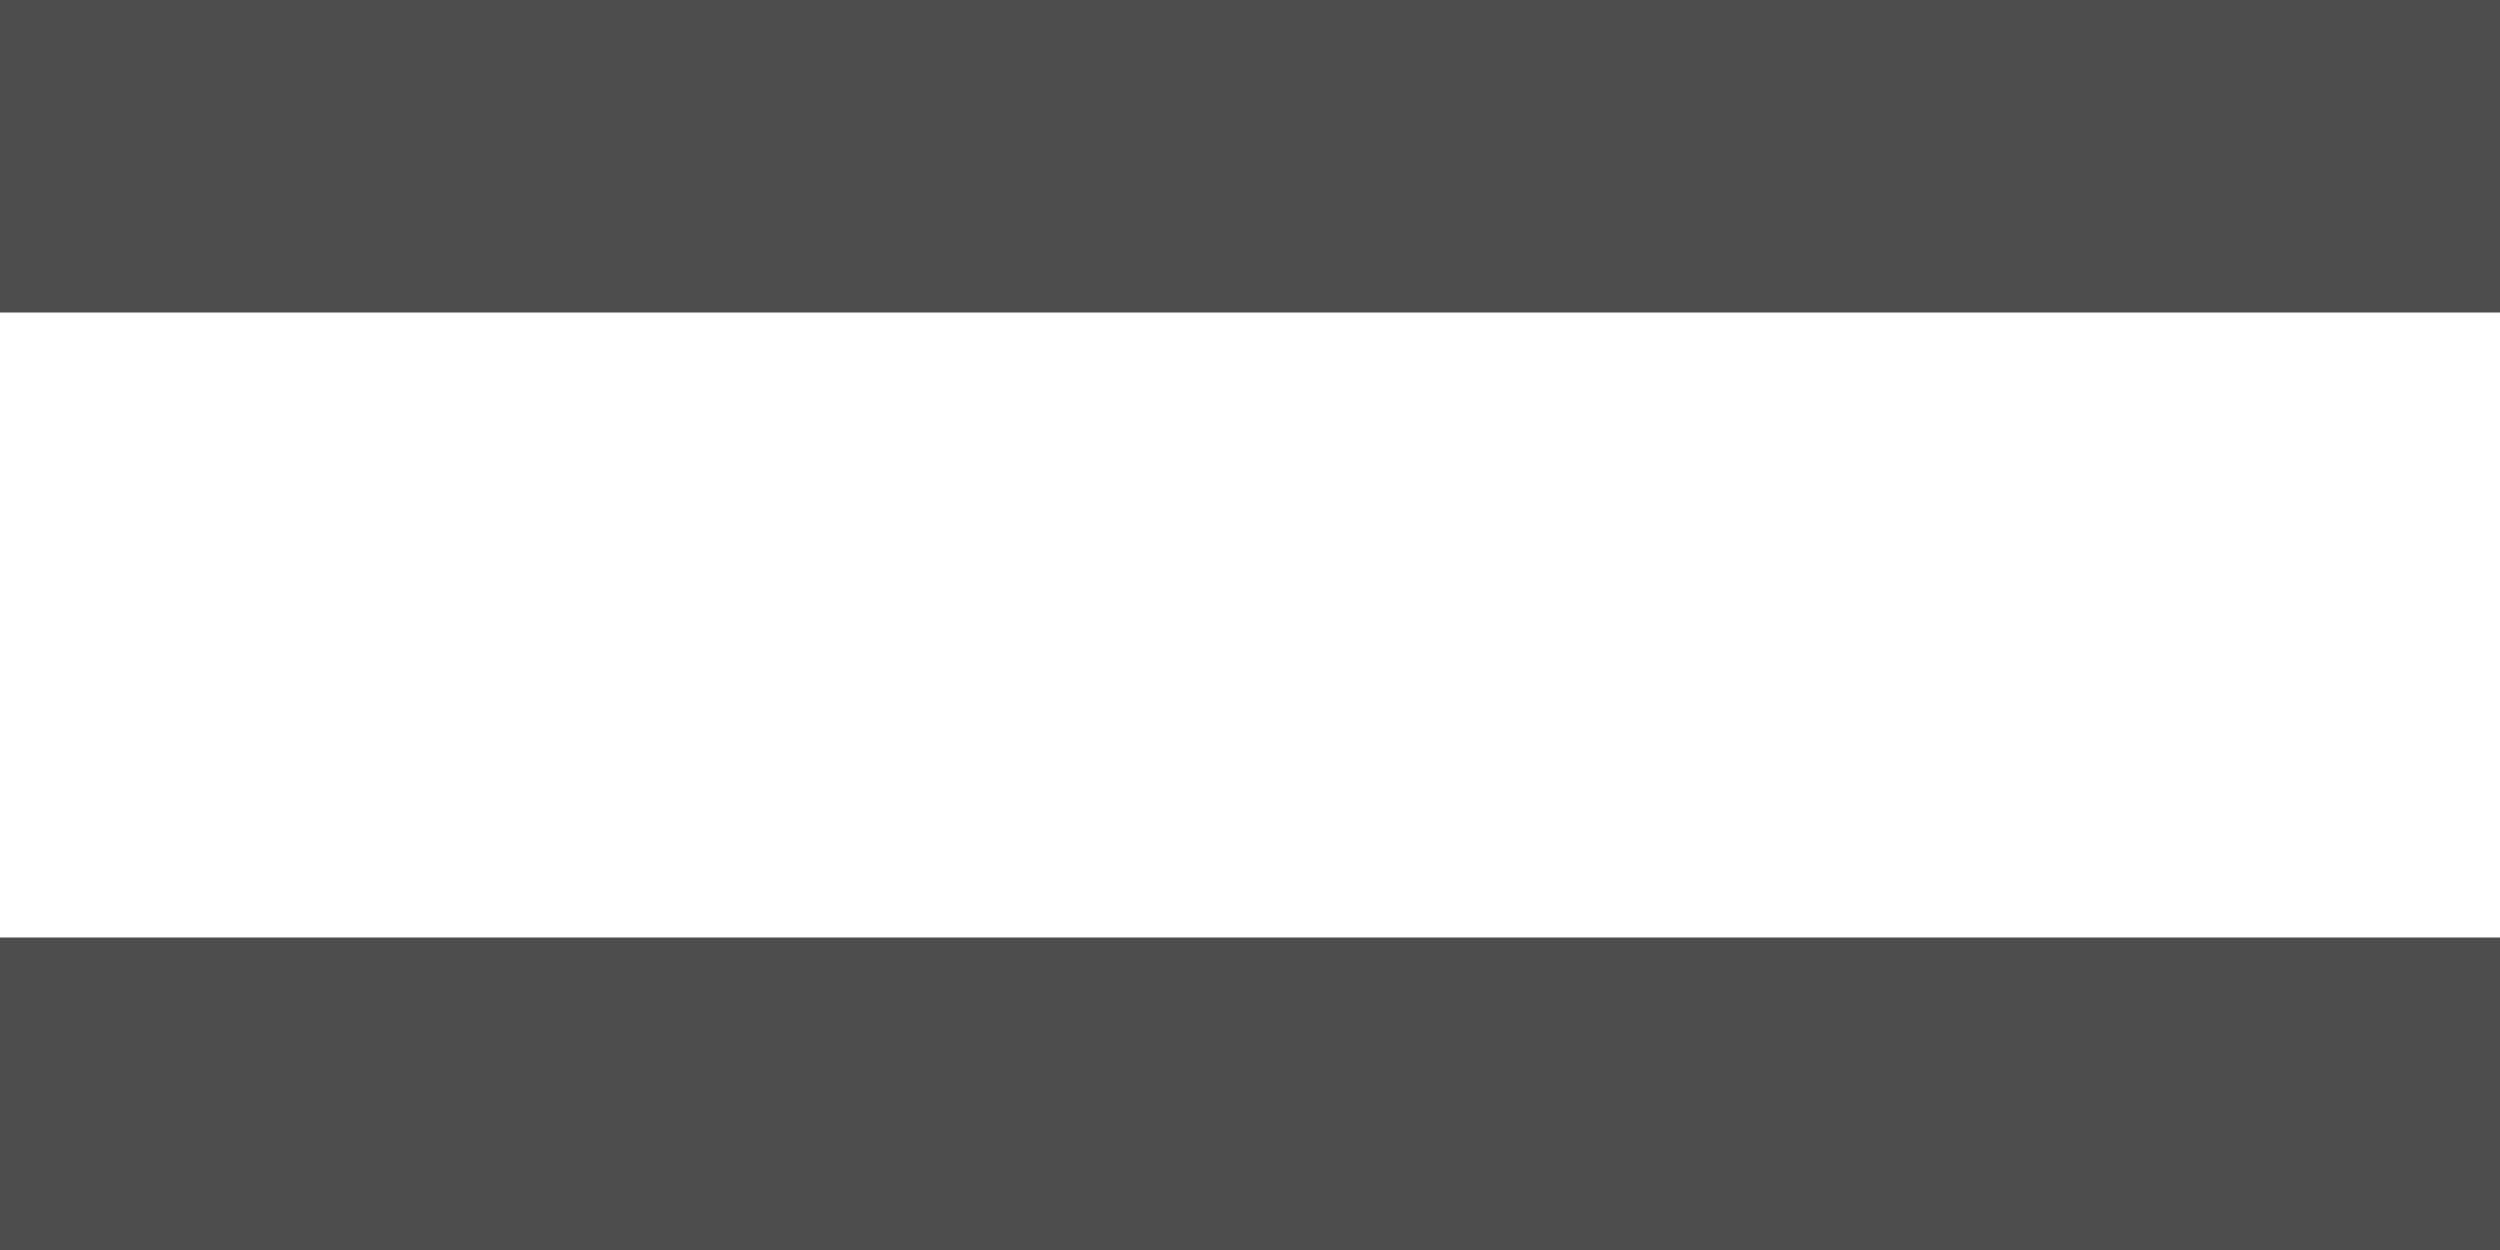<?xml version="1.0" encoding="UTF-8"?>
<svg xmlns="http://www.w3.org/2000/svg" xmlns:xlink="http://www.w3.org/1999/xlink" width="8pt" height="4pt" viewBox="0 0 8 4" version="1.1">
<g id="surface1">
<path style=" stroke:none;fill-rule:nonzero;fill:rgb(30.196%,30.196%,30.196%);fill-opacity:1;" d="M 0 0 L 0 1 L 8 1 L 8 0 Z M 0 3 L 0 4 L 8 4 L 8 3 Z M 0 3 "/>
</g>
</svg>
